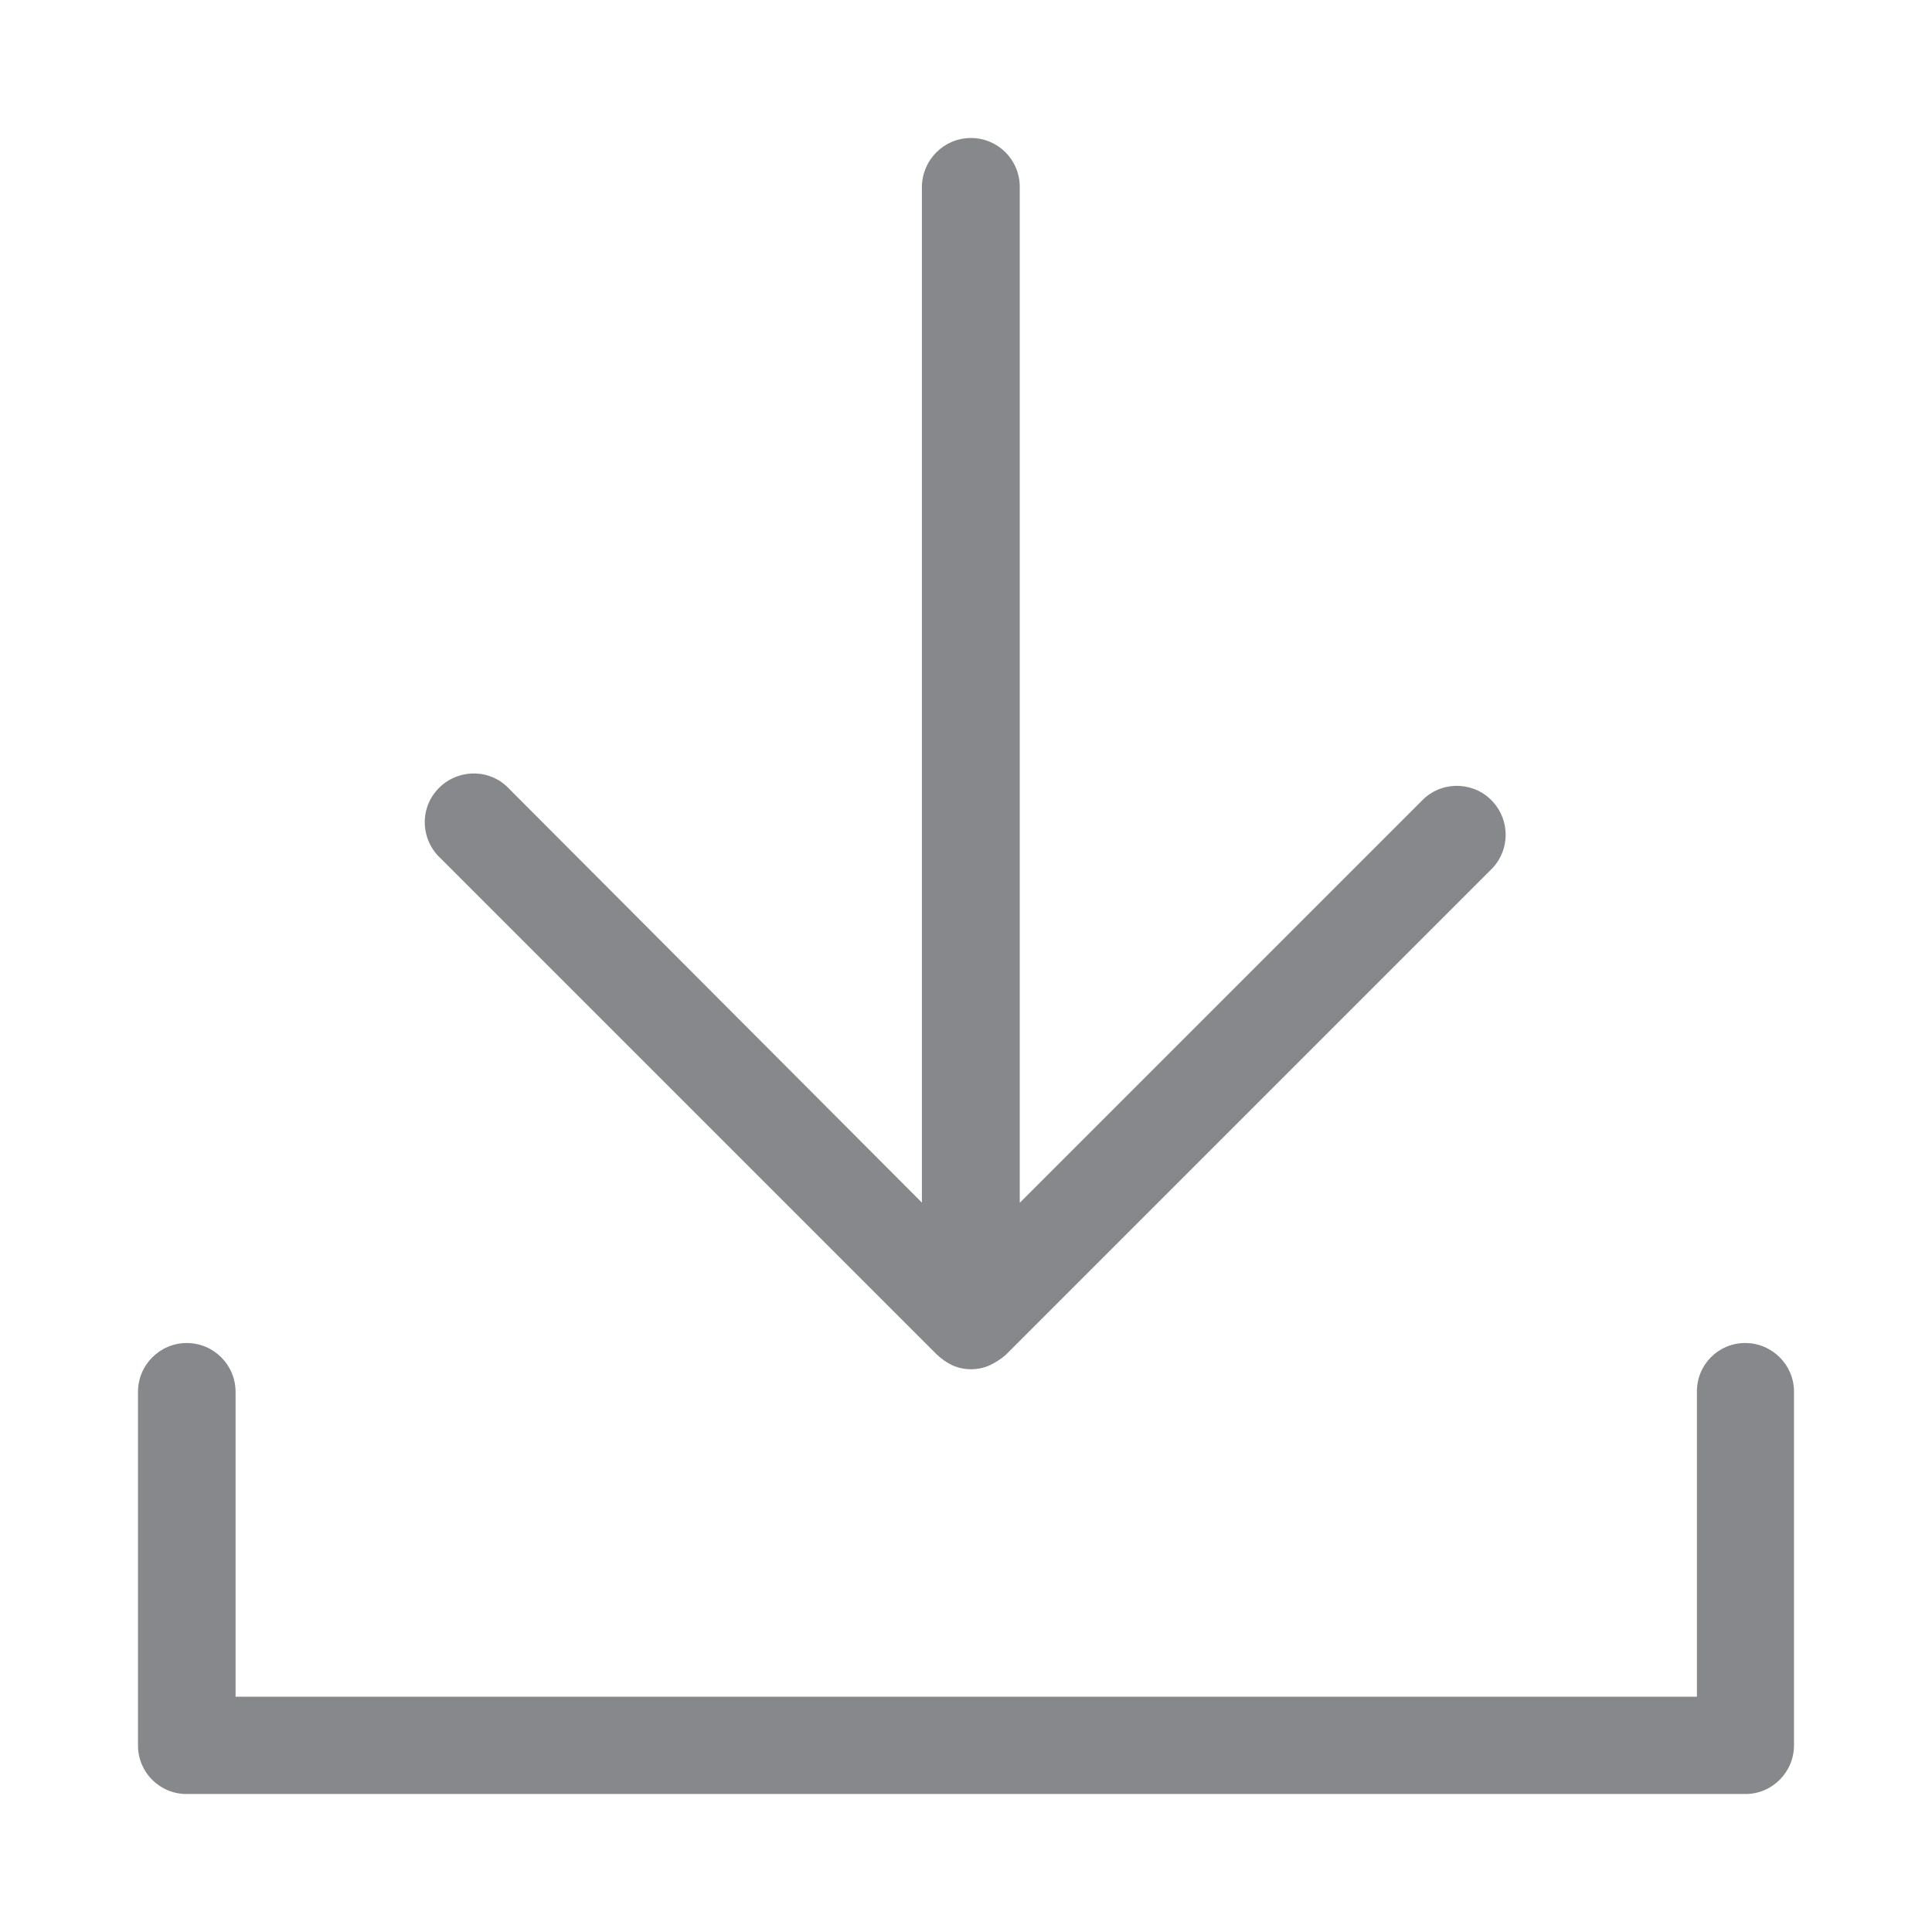 <svg width="28" height="28" viewBox="0 0 28 28" fill="none" xmlns="http://www.w3.org/2000/svg">
<path fill-rule="evenodd" clip-rule="evenodd" d="M13.577 19.631L6.392 12.446C6.101 12.183 6.074 11.736 6.337 11.446C6.6 11.155 7.047 11.128 7.338 11.391C7.355 11.408 7.375 11.425 7.389 11.442L13.361 17.429V2.707C13.365 2.318 13.679 2 14.072 2C14.464 2 14.779 2.318 14.779 2.707V17.432L20.639 11.572C20.929 11.309 21.38 11.333 21.639 11.623C21.882 11.893 21.882 12.303 21.639 12.573L14.581 19.631C14.509 19.696 14.427 19.747 14.341 19.788C14.171 19.863 13.976 19.863 13.805 19.788C13.72 19.747 13.645 19.696 13.577 19.631ZM25.293 19.464C25.682 19.464 26 19.781 26 20.167V25.293C26 25.682 25.686 26 25.297 26H2.703C2.314 26 2 25.686 2 25.297V20.171C2 19.781 2.318 19.464 2.707 19.464C3.096 19.464 3.414 19.781 3.414 20.171V24.59H24.593V20.171C24.59 19.778 24.904 19.464 25.293 19.464Z" fill="#86888C"/>
</svg>
